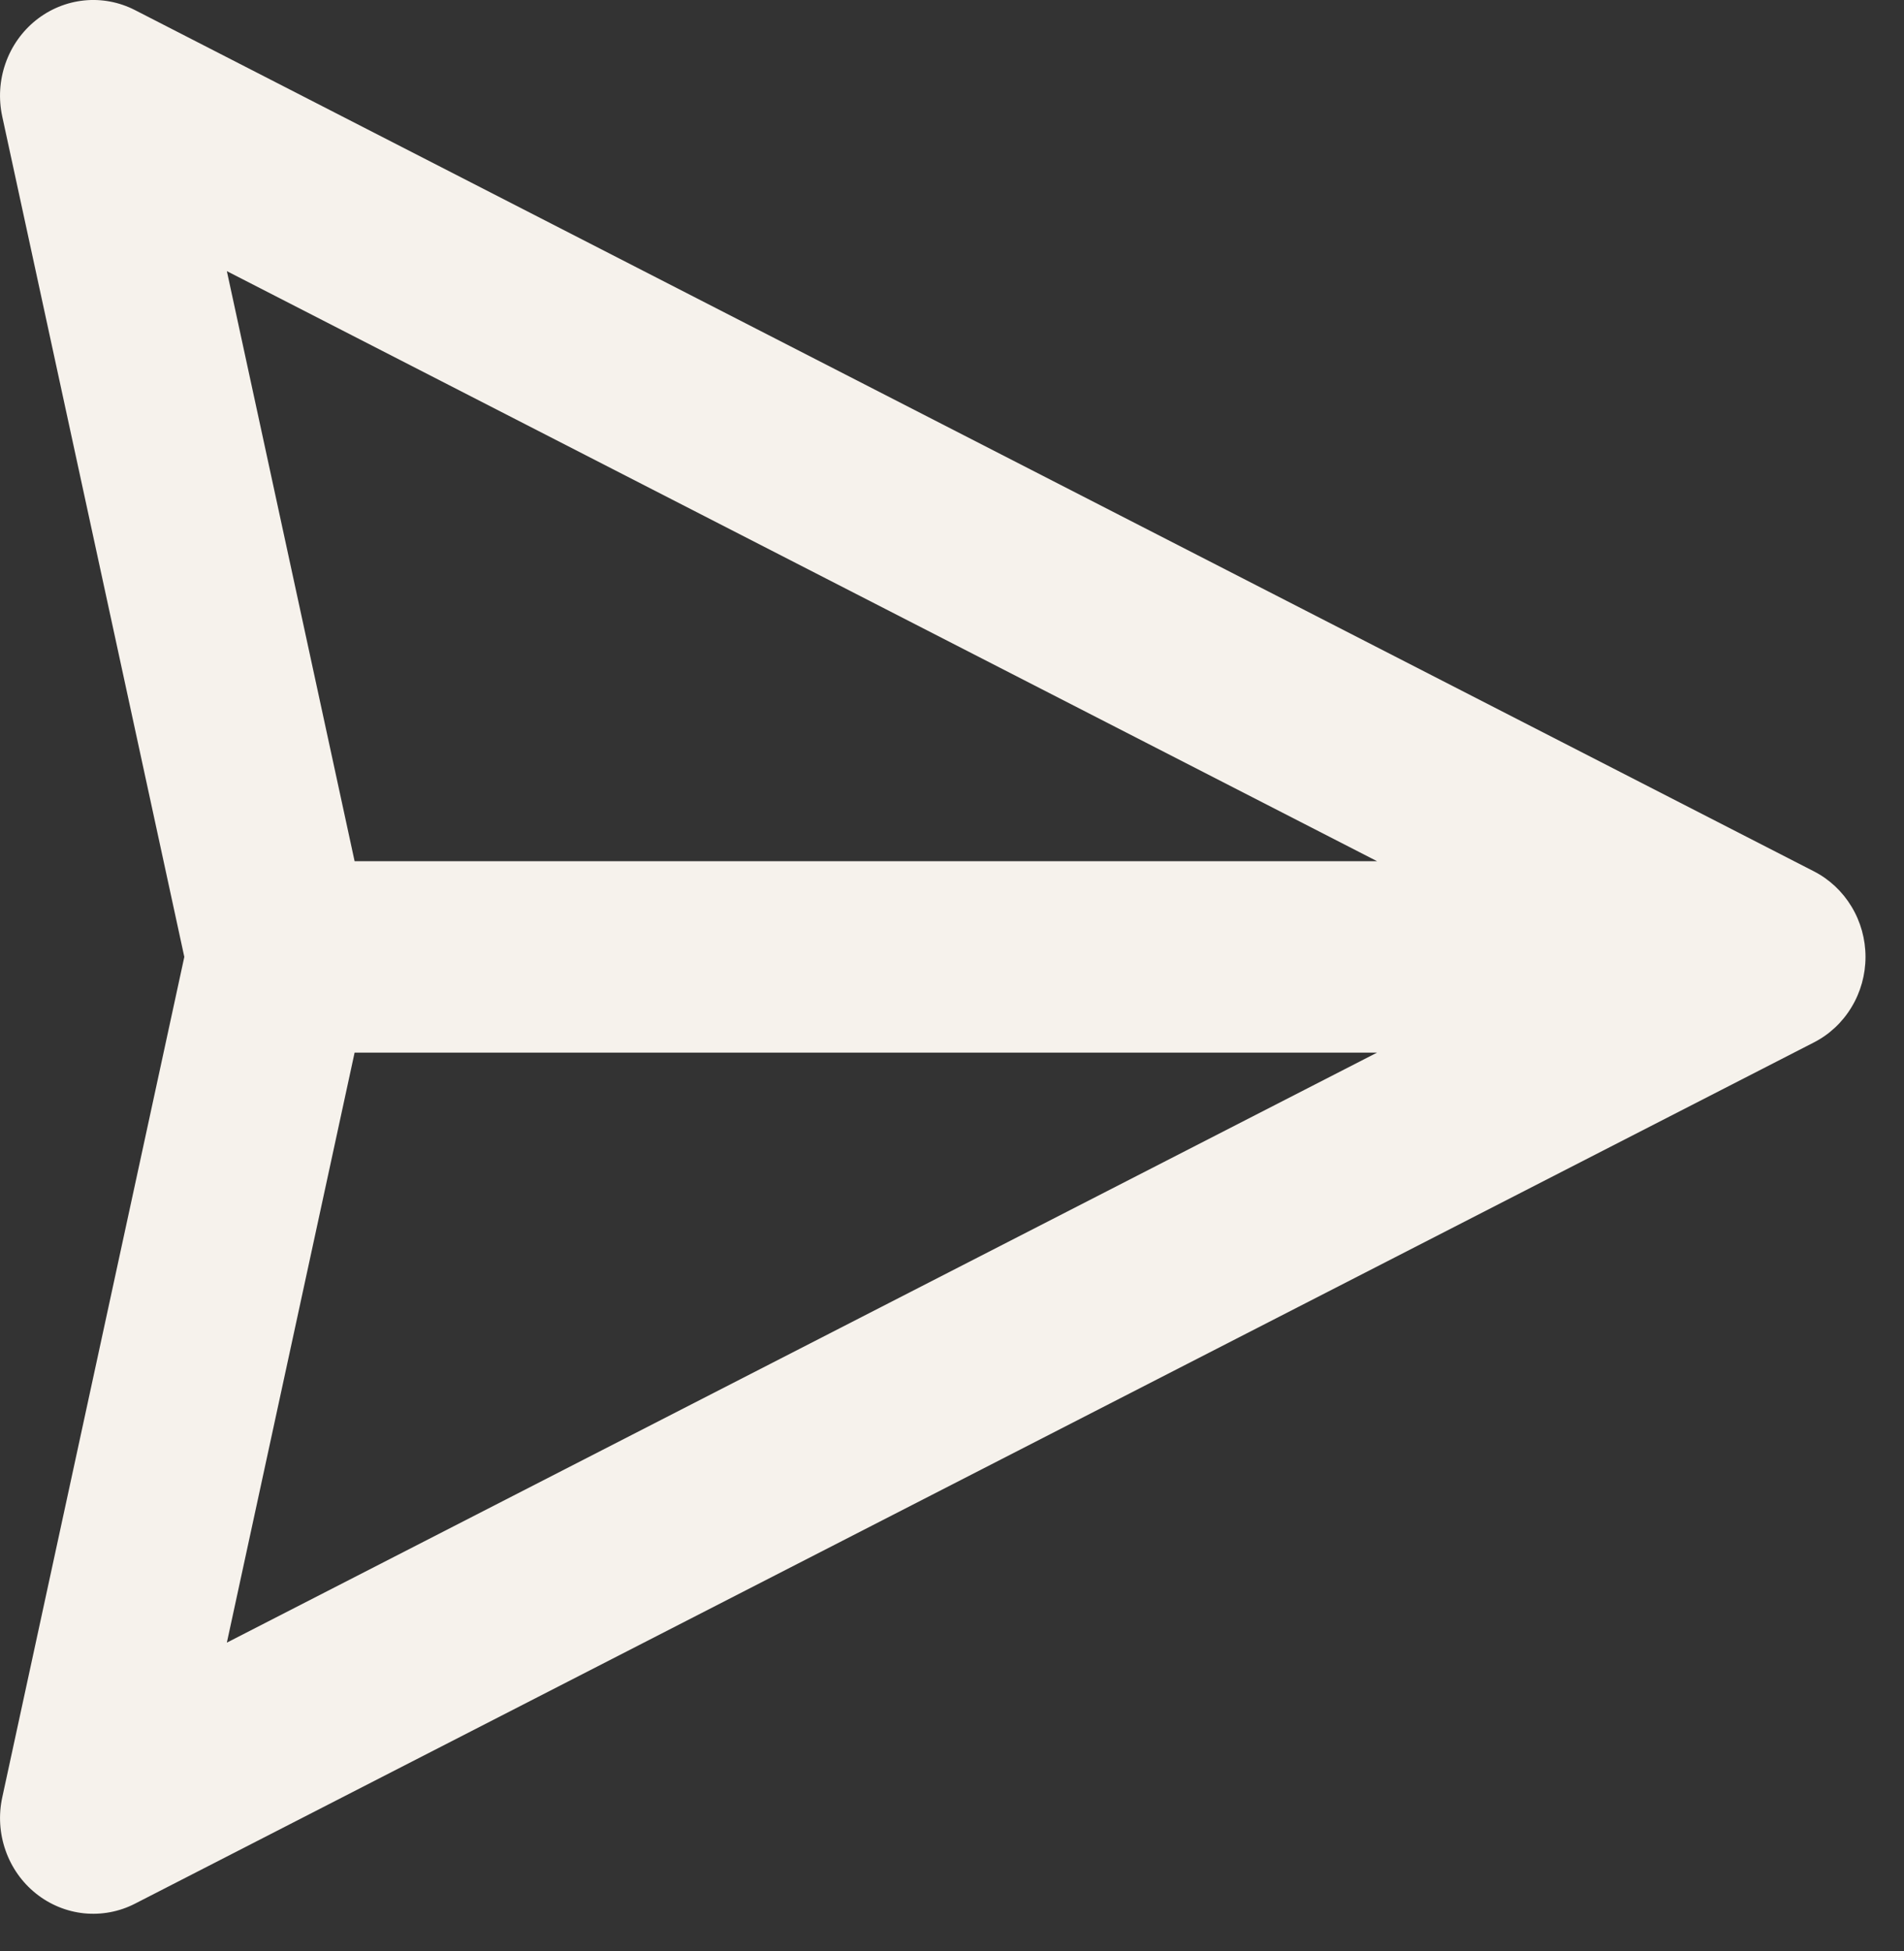 <svg width="41" height="42" viewBox="0 0 41 42" fill="none" xmlns="http://www.w3.org/2000/svg">
<rect x="0" y="0" width="41" height="42" fill="#333333" stroke="none"/>
<path d="M40.171 20.6C40.171 20.982 40.067 21.357 39.87 21.682C39.674 22.008 39.394 22.27 39.06 22.441L2.906 40.982C2.567 41.156 2.187 41.227 1.809 41.189C1.432 41.15 1.073 41.002 0.774 40.763C0.475 40.524 0.248 40.203 0.12 39.837C-0.009 39.471 -0.034 39.075 0.048 38.696L3.969 20.6L0.048 2.506C-0.034 2.126 -0.01 1.73 0.119 1.363C0.247 0.997 0.474 0.676 0.773 0.436C1.072 0.197 1.431 0.049 1.809 0.01C2.186 -0.029 2.567 0.043 2.906 0.217L39.06 18.758C39.394 18.929 39.674 19.192 39.87 19.517C40.067 19.842 40.171 20.217 40.171 20.6ZM7.636 22.66L4.885 35.362L29.654 22.66H7.636ZM29.654 18.54L4.885 5.837L7.636 18.54H29.654Z" fill="#F6F2EC"/>
</svg>

